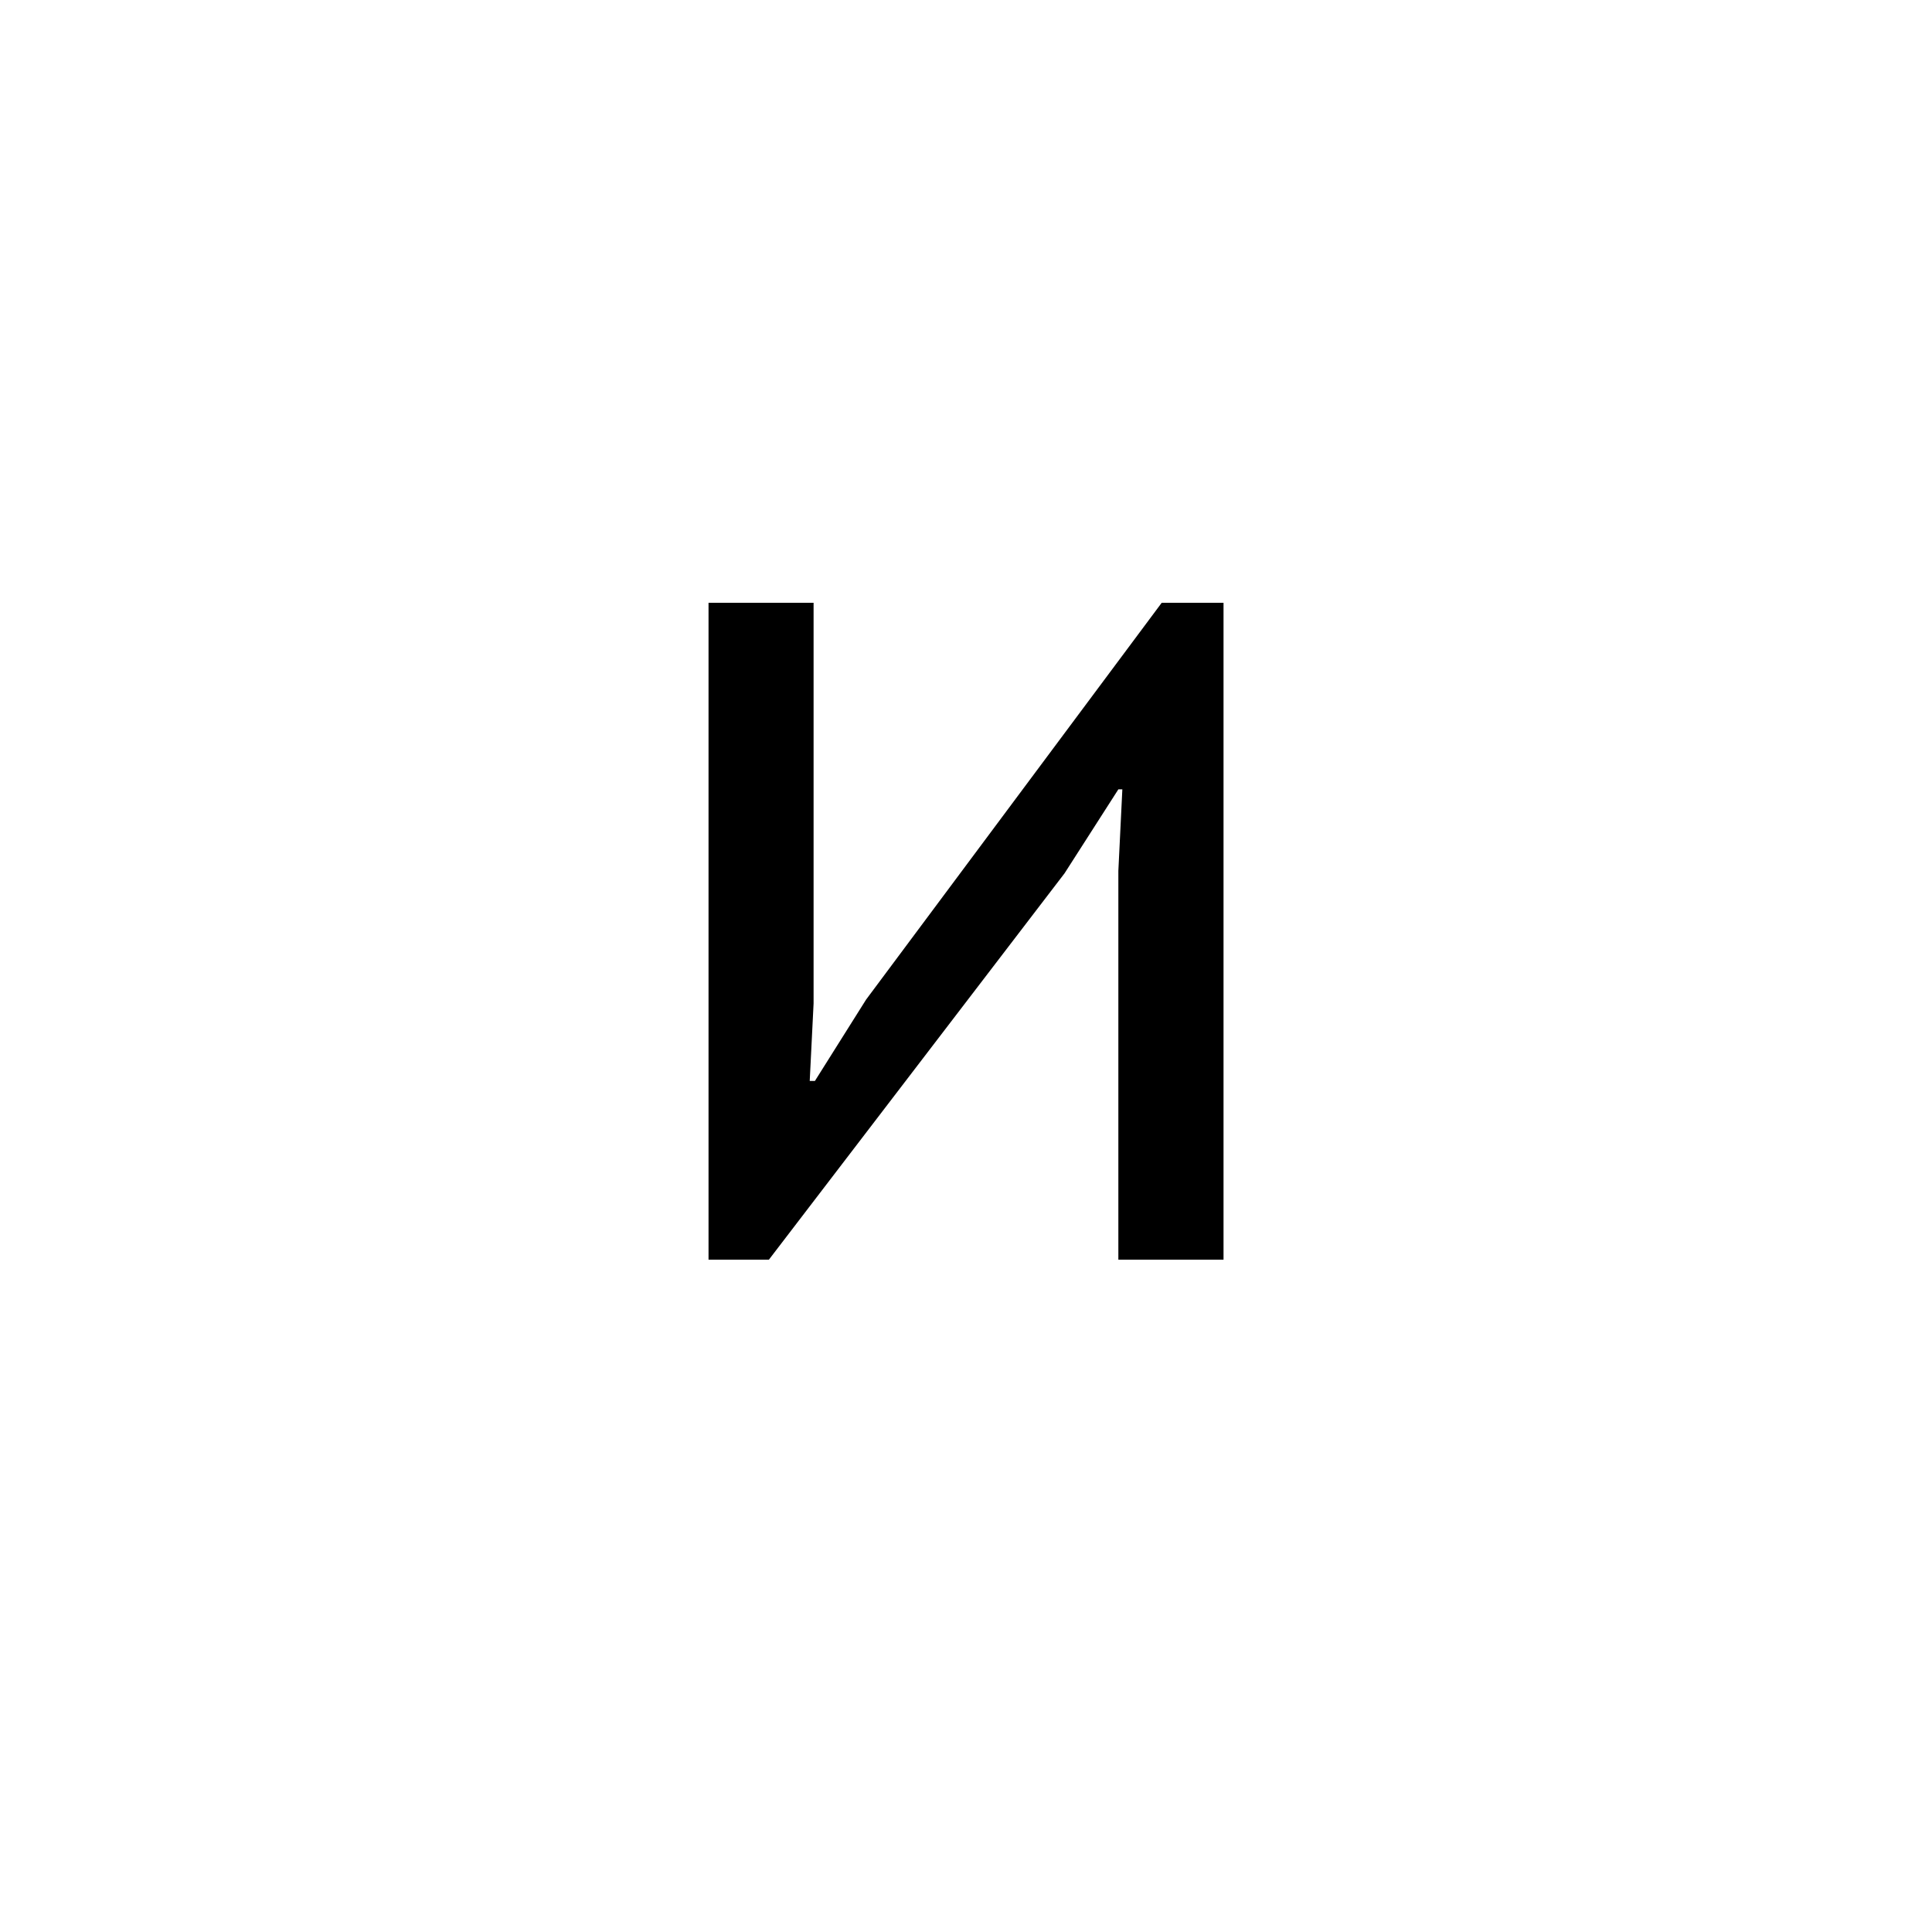 <?xml version="1.0" encoding="UTF-8"?><svg enable-background="new 0 0 250 250" height="250px" viewBox="0 0 250 250" width="250px" x="0px" xml:space="preserve" xmlns="http://www.w3.org/2000/svg" xmlns:xlink="http://www.w3.org/1999/xlink" y="0px"><defs><symbol id="feac4d9ca" overflow="visible"><path d="M66.125-50.313l.516-10.546h-.516l-6.969 10.875L20.906 0h-7.812v-85h13.594v51.844l-.5 10.031h.671l6.625-10.531L71.734-85h8V0H66.125zm0 0"/></symbol></defs><use x="78.59" xlink:href="#feac4d9ca" y="163"/></svg>
